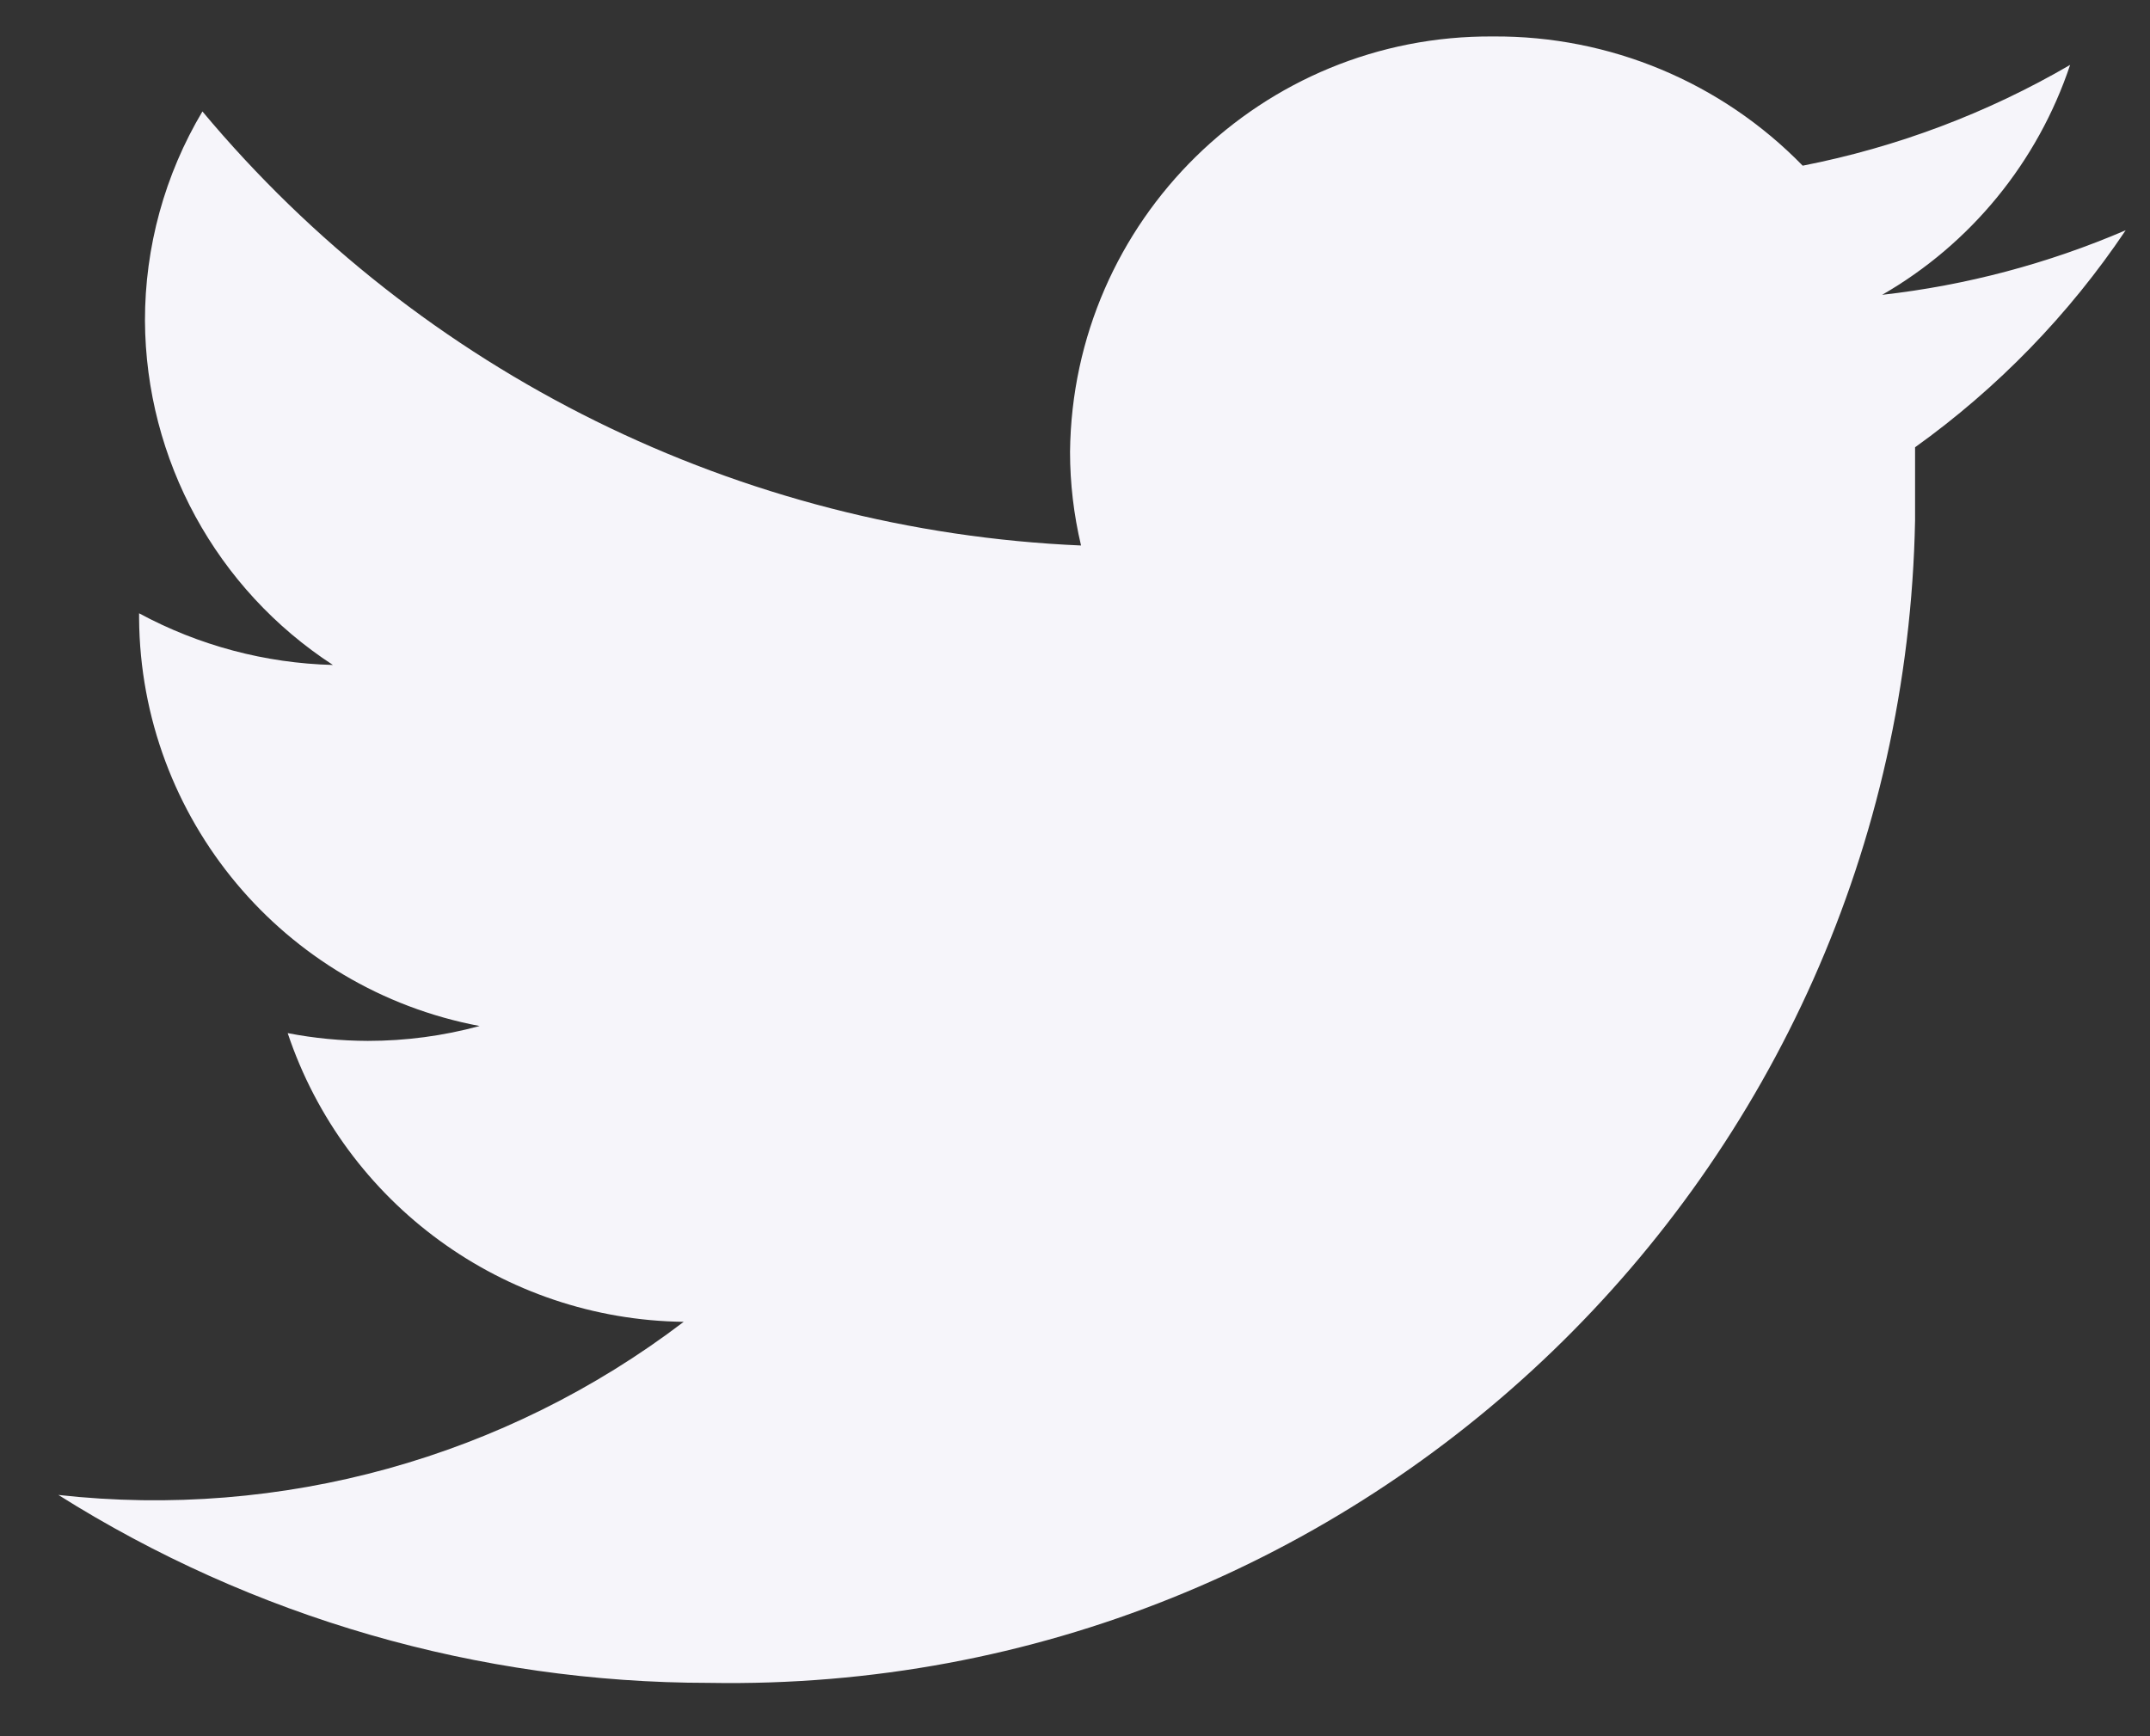 
<svg width="26px" height="21px" viewBox="0 0 26 21" version="1.1" xmlns="http://www.w3.org/2000/svg" xmlns:xlink="http://www.w3.org/1999/xlink">
    <rect x="0" y="0" width="26" height="21" fill="#333333" stroke="none"/>
    <g id="design" stroke="none" stroke-width="1" fill="none" fill-rule="evenodd">
        <g id="first" transform="translate(-617, -328)" fill="#F6F5FA" fill-rule="nonzero">
            <g id="Group-3" transform="translate(375, 116)">
                <g id="Group" transform="translate(0, 139)">
                    <g id="social-icons" transform="translate(64, 56)">
                        <g id="tw" transform="translate(164, 0)">
                            <path d="M39.706,19.785 C38.768,20.188 37.775,20.452 36.761,20.566 C37.833,19.949 38.642,18.959 39.034,17.785 C38.032,18.369 36.938,18.781 35.8,19.004 C34.817,17.995 33.466,17.431 32.057,17.441 C29.259,17.42 26.97,19.666 26.94,22.465 C26.94,22.846 26.985,23.226 27.073,23.598 C22.95,23.42 19.093,21.515 16.448,18.348 C15.992,19.113 15.752,19.988 15.753,20.879 C15.762,22.561 16.616,24.126 18.026,25.043 C17.207,25.022 16.404,24.808 15.682,24.418 L15.682,24.48 C15.7,26.896 17.425,28.962 19.8,29.41 C19.359,29.53 18.905,29.59 18.448,29.59 C18.123,29.589 17.799,29.558 17.479,29.496 C18.17,31.56 20.092,32.961 22.268,32.988 C20.11,34.632 17.402,35.382 14.706,35.082 C17.062,36.566 19.789,37.354 22.573,37.355 C30.482,37.495 37.009,31.202 37.159,23.293 C37.159,23.215 37.159,23.137 37.159,23.059 L37.159,22.41 C38.158,21.694 39.021,20.805 39.706,19.785" id="Shape"></path>
                        </g>
                    </g>
                </g>
            </g>
        </g>
    </g>
</svg>